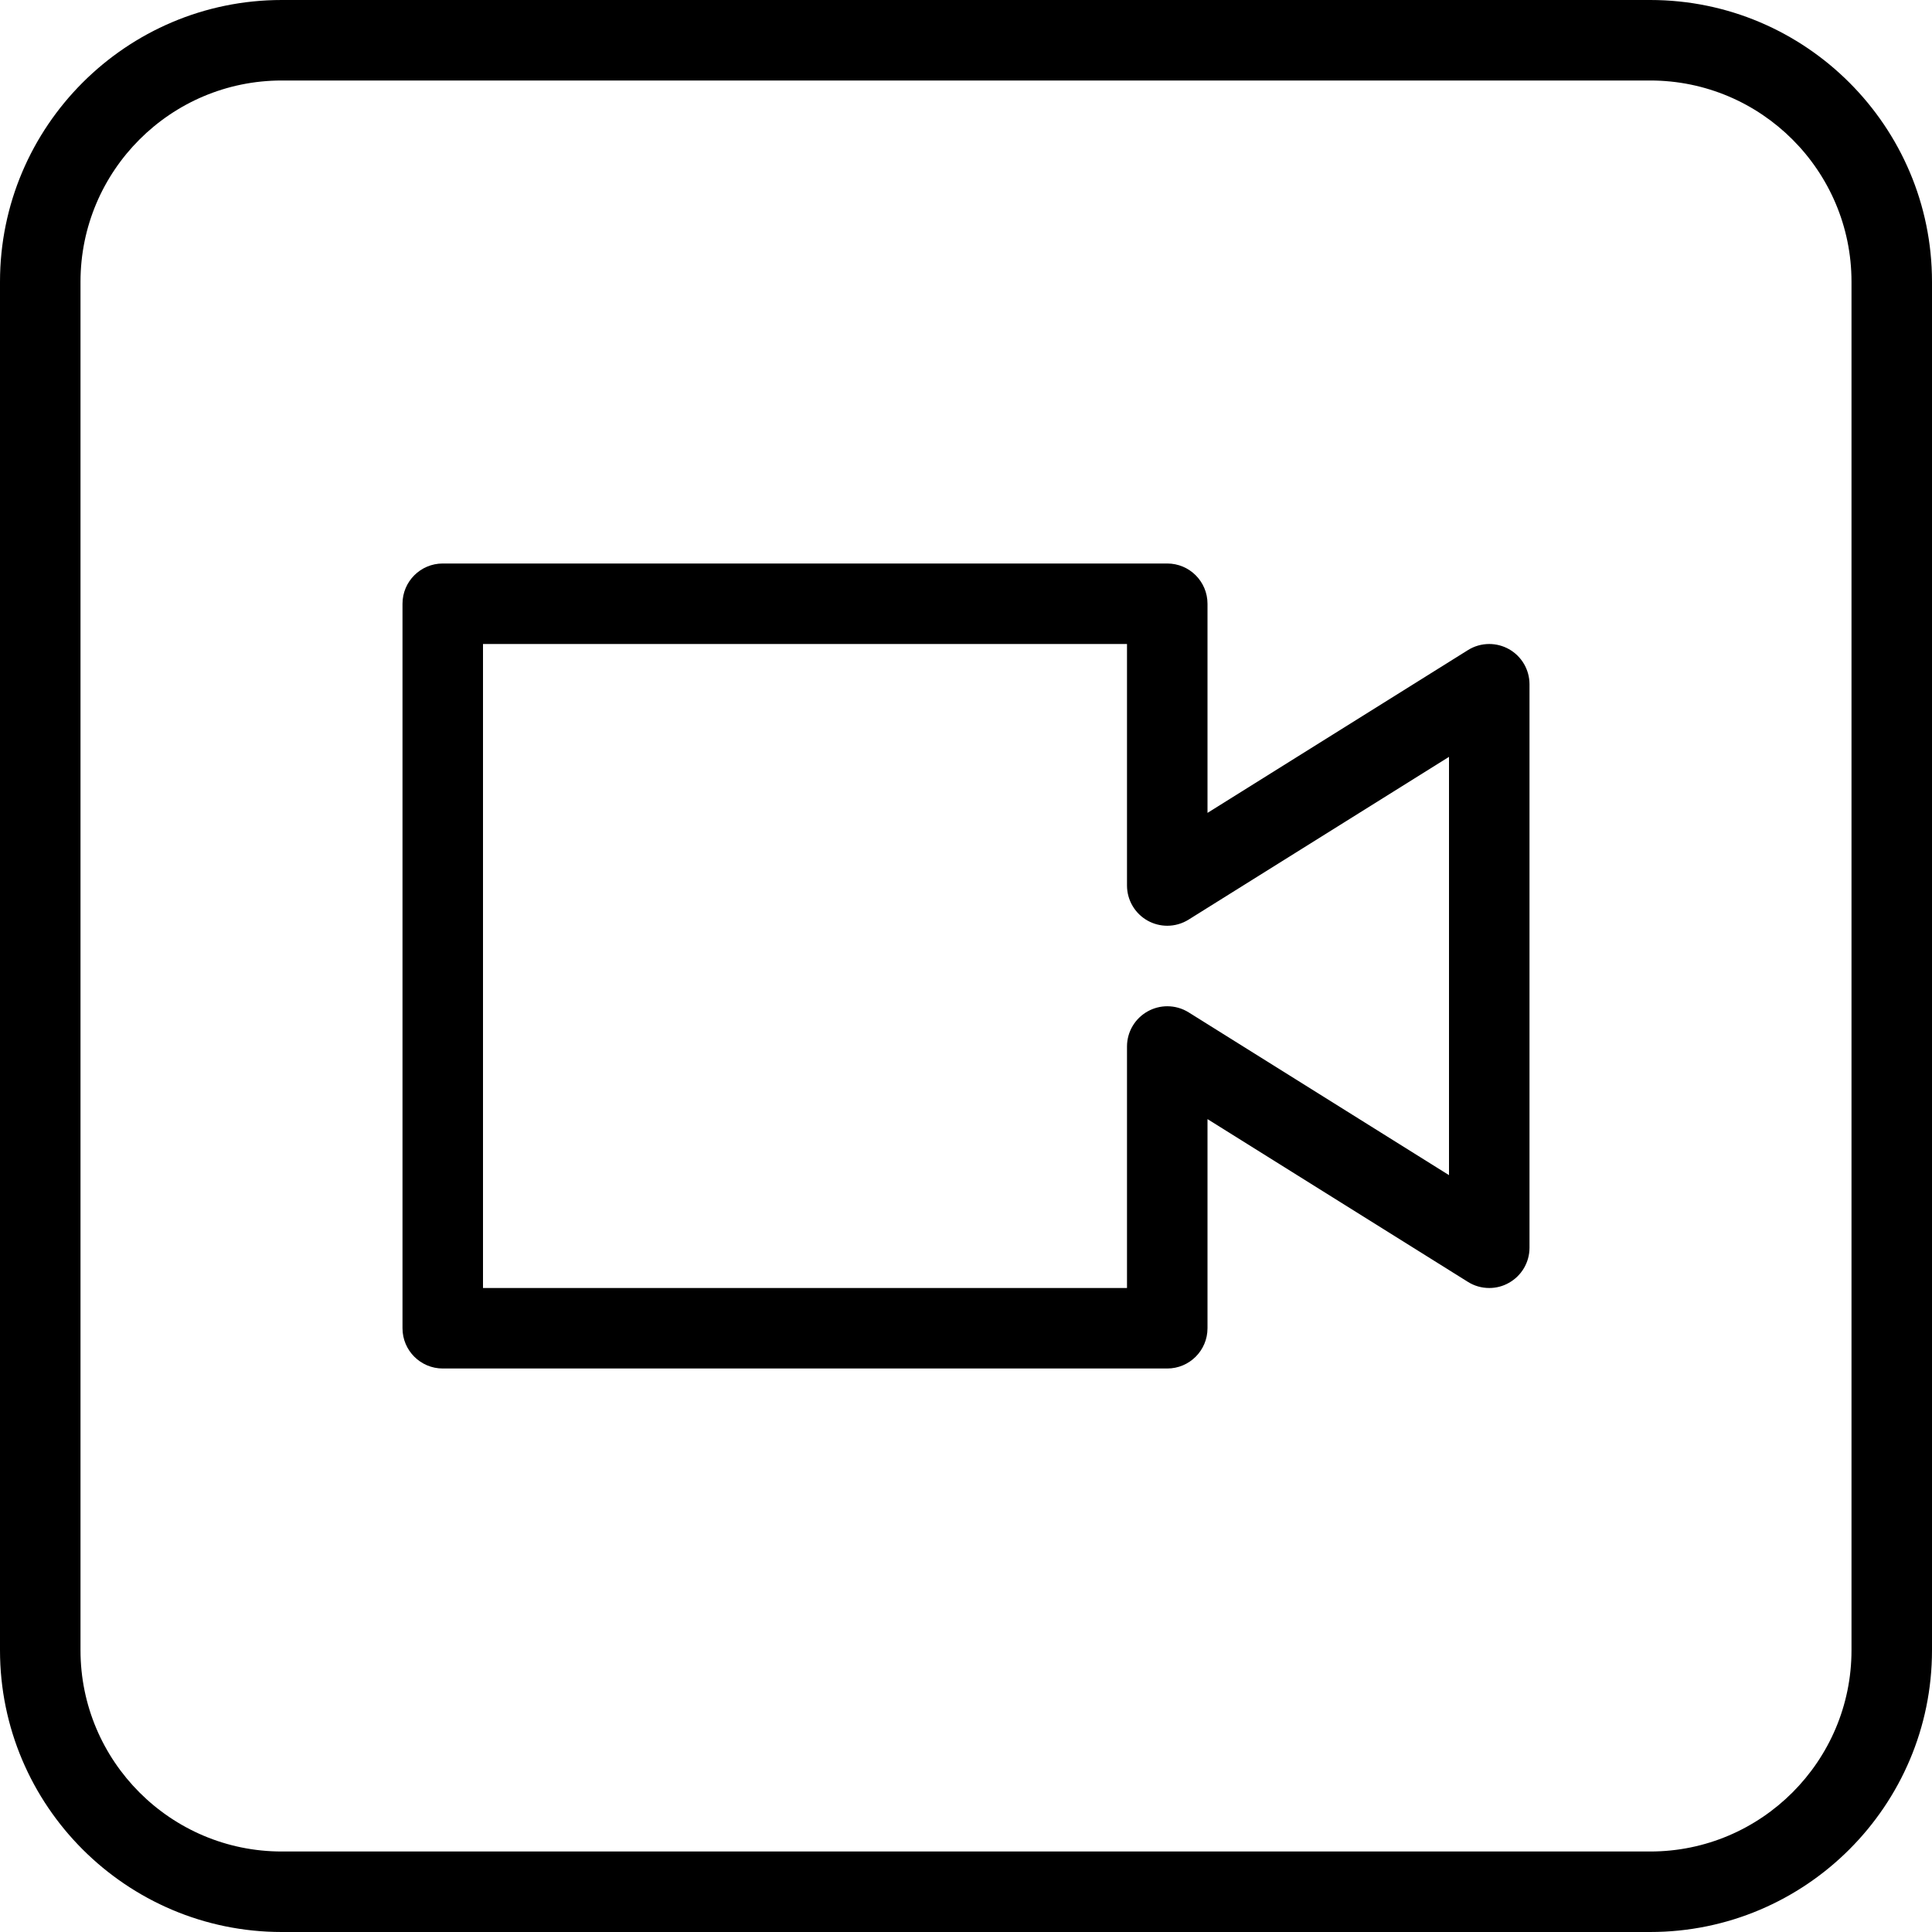 <?xml version="1.0" encoding="utf-8"?>
<!-- Generator: Adobe Illustrator 22.1.0, SVG Export Plug-In . SVG Version: 6.00 Build 0)  -->
<svg version="1.1" id="Layer_1" xmlns="http://www.w3.org/2000/svg" xmlns:xlink="http://www.w3.org/1999/xlink" x="0px" y="0px"
	 viewBox="0 0 24 24" style="enable-background:new 0 0 24 24;" xml:space="preserve">
<g>
	<title>meeting-camera-square</title>
	<path d="M5.5,17C5.224,17,5,16.776,5,16.5v-9C5,7.224,5.224,7,5.5,7h9C14.776,7,15,7.224,15,7.5v2.598l3.235-2.022
		C18.315,8.026,18.406,8,18.5,8c0.085,0,0.169,0.022,0.243,0.063C18.901,8.151,19,8.318,19,8.5v7c0,0.182-0.099,0.349-0.258,0.437
		C18.668,15.979,18.584,16,18.5,16l0,0c-0.094,0-0.186-0.026-0.265-0.076L15,13.902V16.5c0,0.276-0.224,0.5-0.5,0.5H5.5z M14,16v-3
		c0-0.182,0.099-0.349,0.258-0.437c0.074-0.041,0.158-0.063,0.242-0.063c0.094,0,0.186,0.026,0.266,0.076L18,14.598V9.402
		l-3.235,2.022c-0.08,0.05-0.172,0.076-0.265,0.076c-0.085,0-0.169-0.022-0.243-0.063C14.099,11.349,14,11.182,14,11V8H6v8H14z"/>
	<path d="M3.5,24C1.57,24,0,22.43,0,20.5v-17C0,1.57,1.57,0,3.5,0h17C22.43,0,24,1.57,24,3.5v17c0,1.93-1.57,3.5-3.5,3.5H3.5z
		 M3.5,1C2.121,1,1,2.121,1,3.5v17C1,21.878,2.121,23,3.5,23h17c1.378,0,2.5-1.122,2.5-2.5v-17C23,2.121,21.878,1,20.5,1H3.5z"/>
</g>
</svg>
